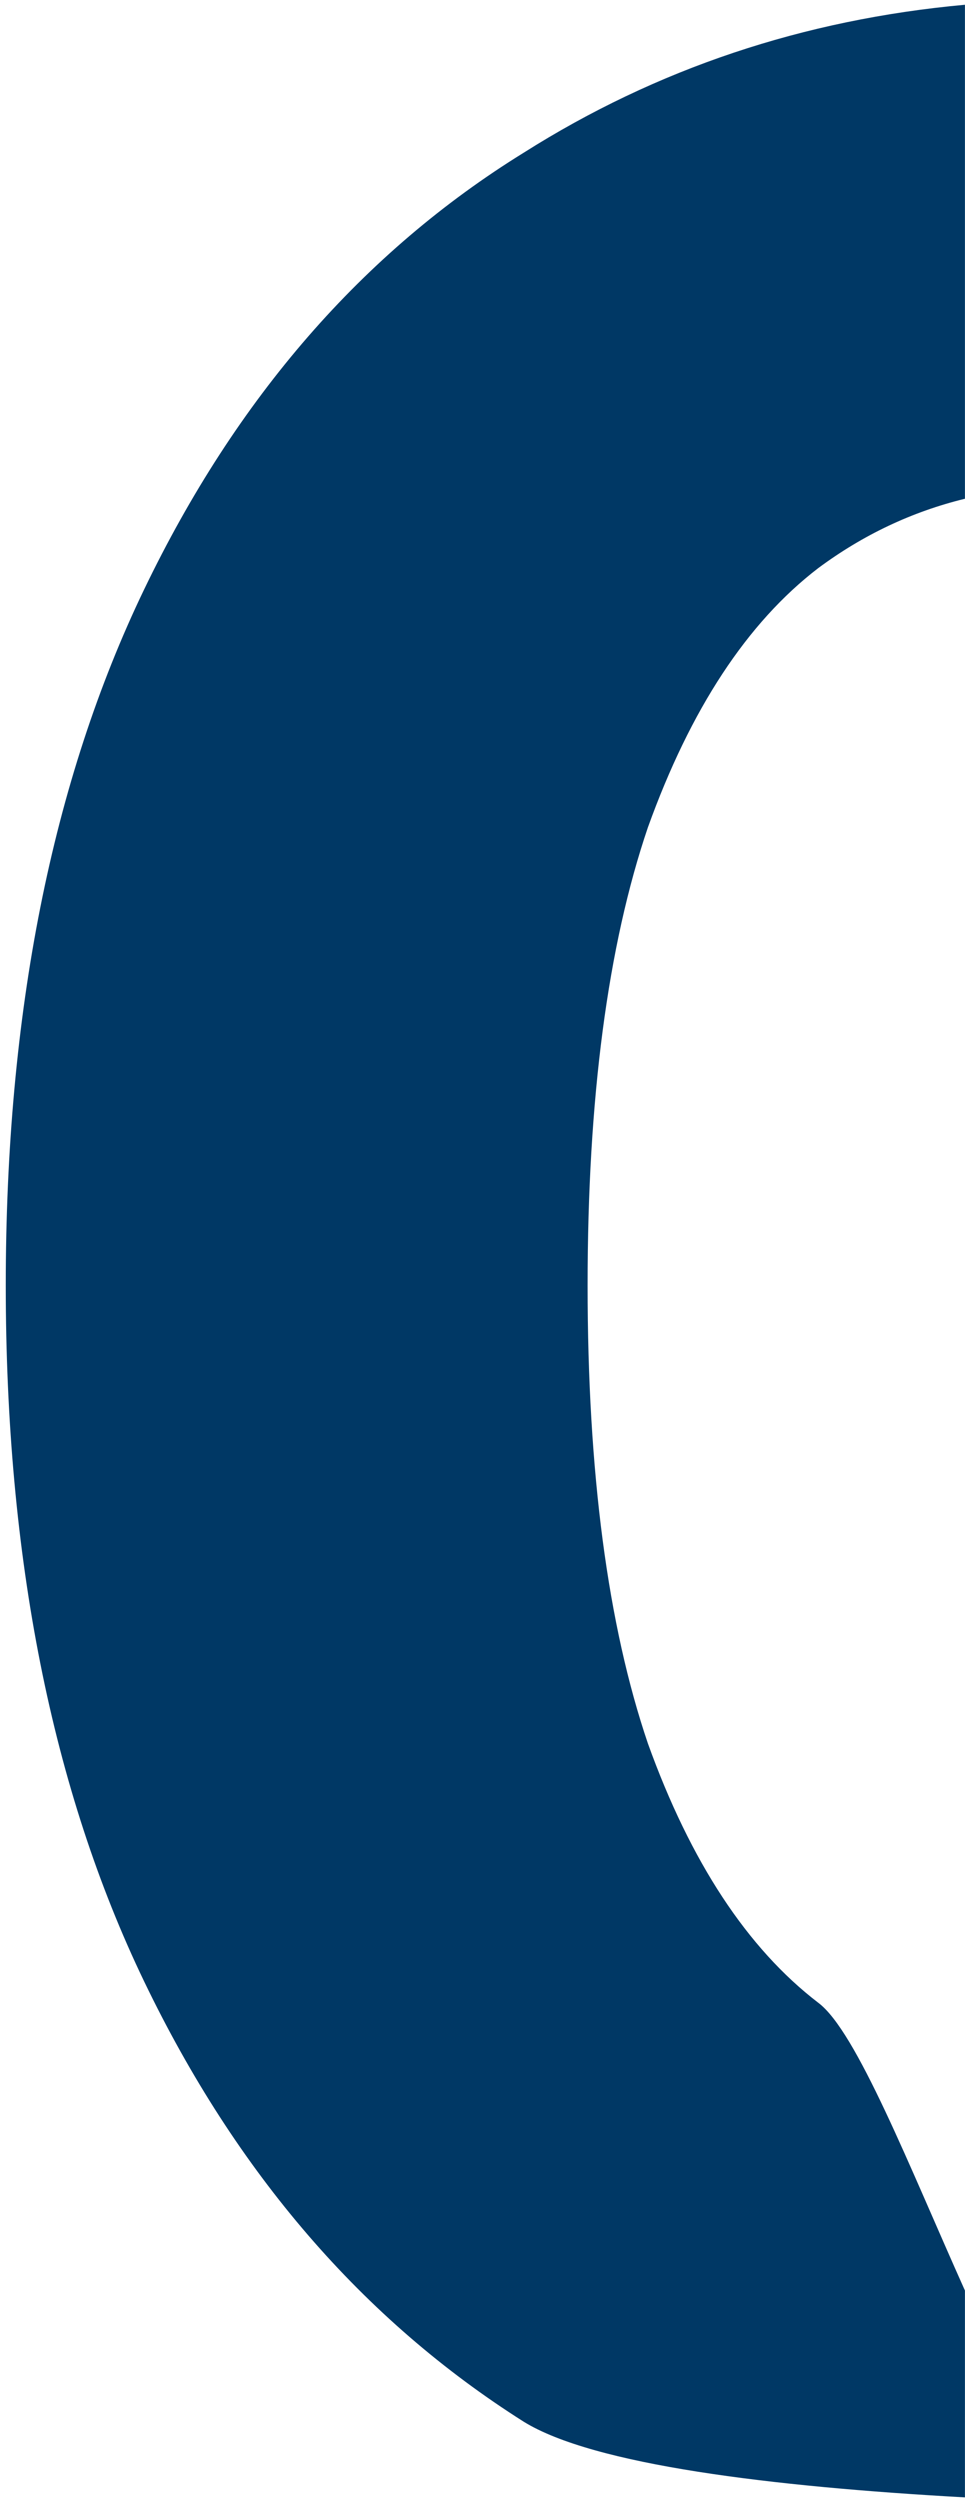 <svg width="68" height="176" viewBox="0 0 68 176" fill="none" xmlns="http://www.w3.org/2000/svg">
<path d="M67.996 35.114C64.268 36.024 60.821 37.652 57.656 40C52.656 43.833 48.656 49.917 45.656 58.25C42.823 66.583 41.406 77.333 41.406 90.5C41.406 103.667 42.823 114.417 45.656 122.75C48.656 131.083 52.656 137.167 57.656 141C60.35 142.999 64.09 152.566 67.996 161.265V175.827C54.288 175.067 41.824 173.537 36.906 170.5C25.573 163.333 16.656 153 10.156 139.5C3.656 126 0.406 109.667 0.406 90.5C0.406 71.333 3.656 55 10.156 41.5C16.656 28 25.573 17.75 36.906 10.75C46.25 4.842 56.613 1.372 67.996 0.335V35.114Z" fill="#003865"/>
</svg>
